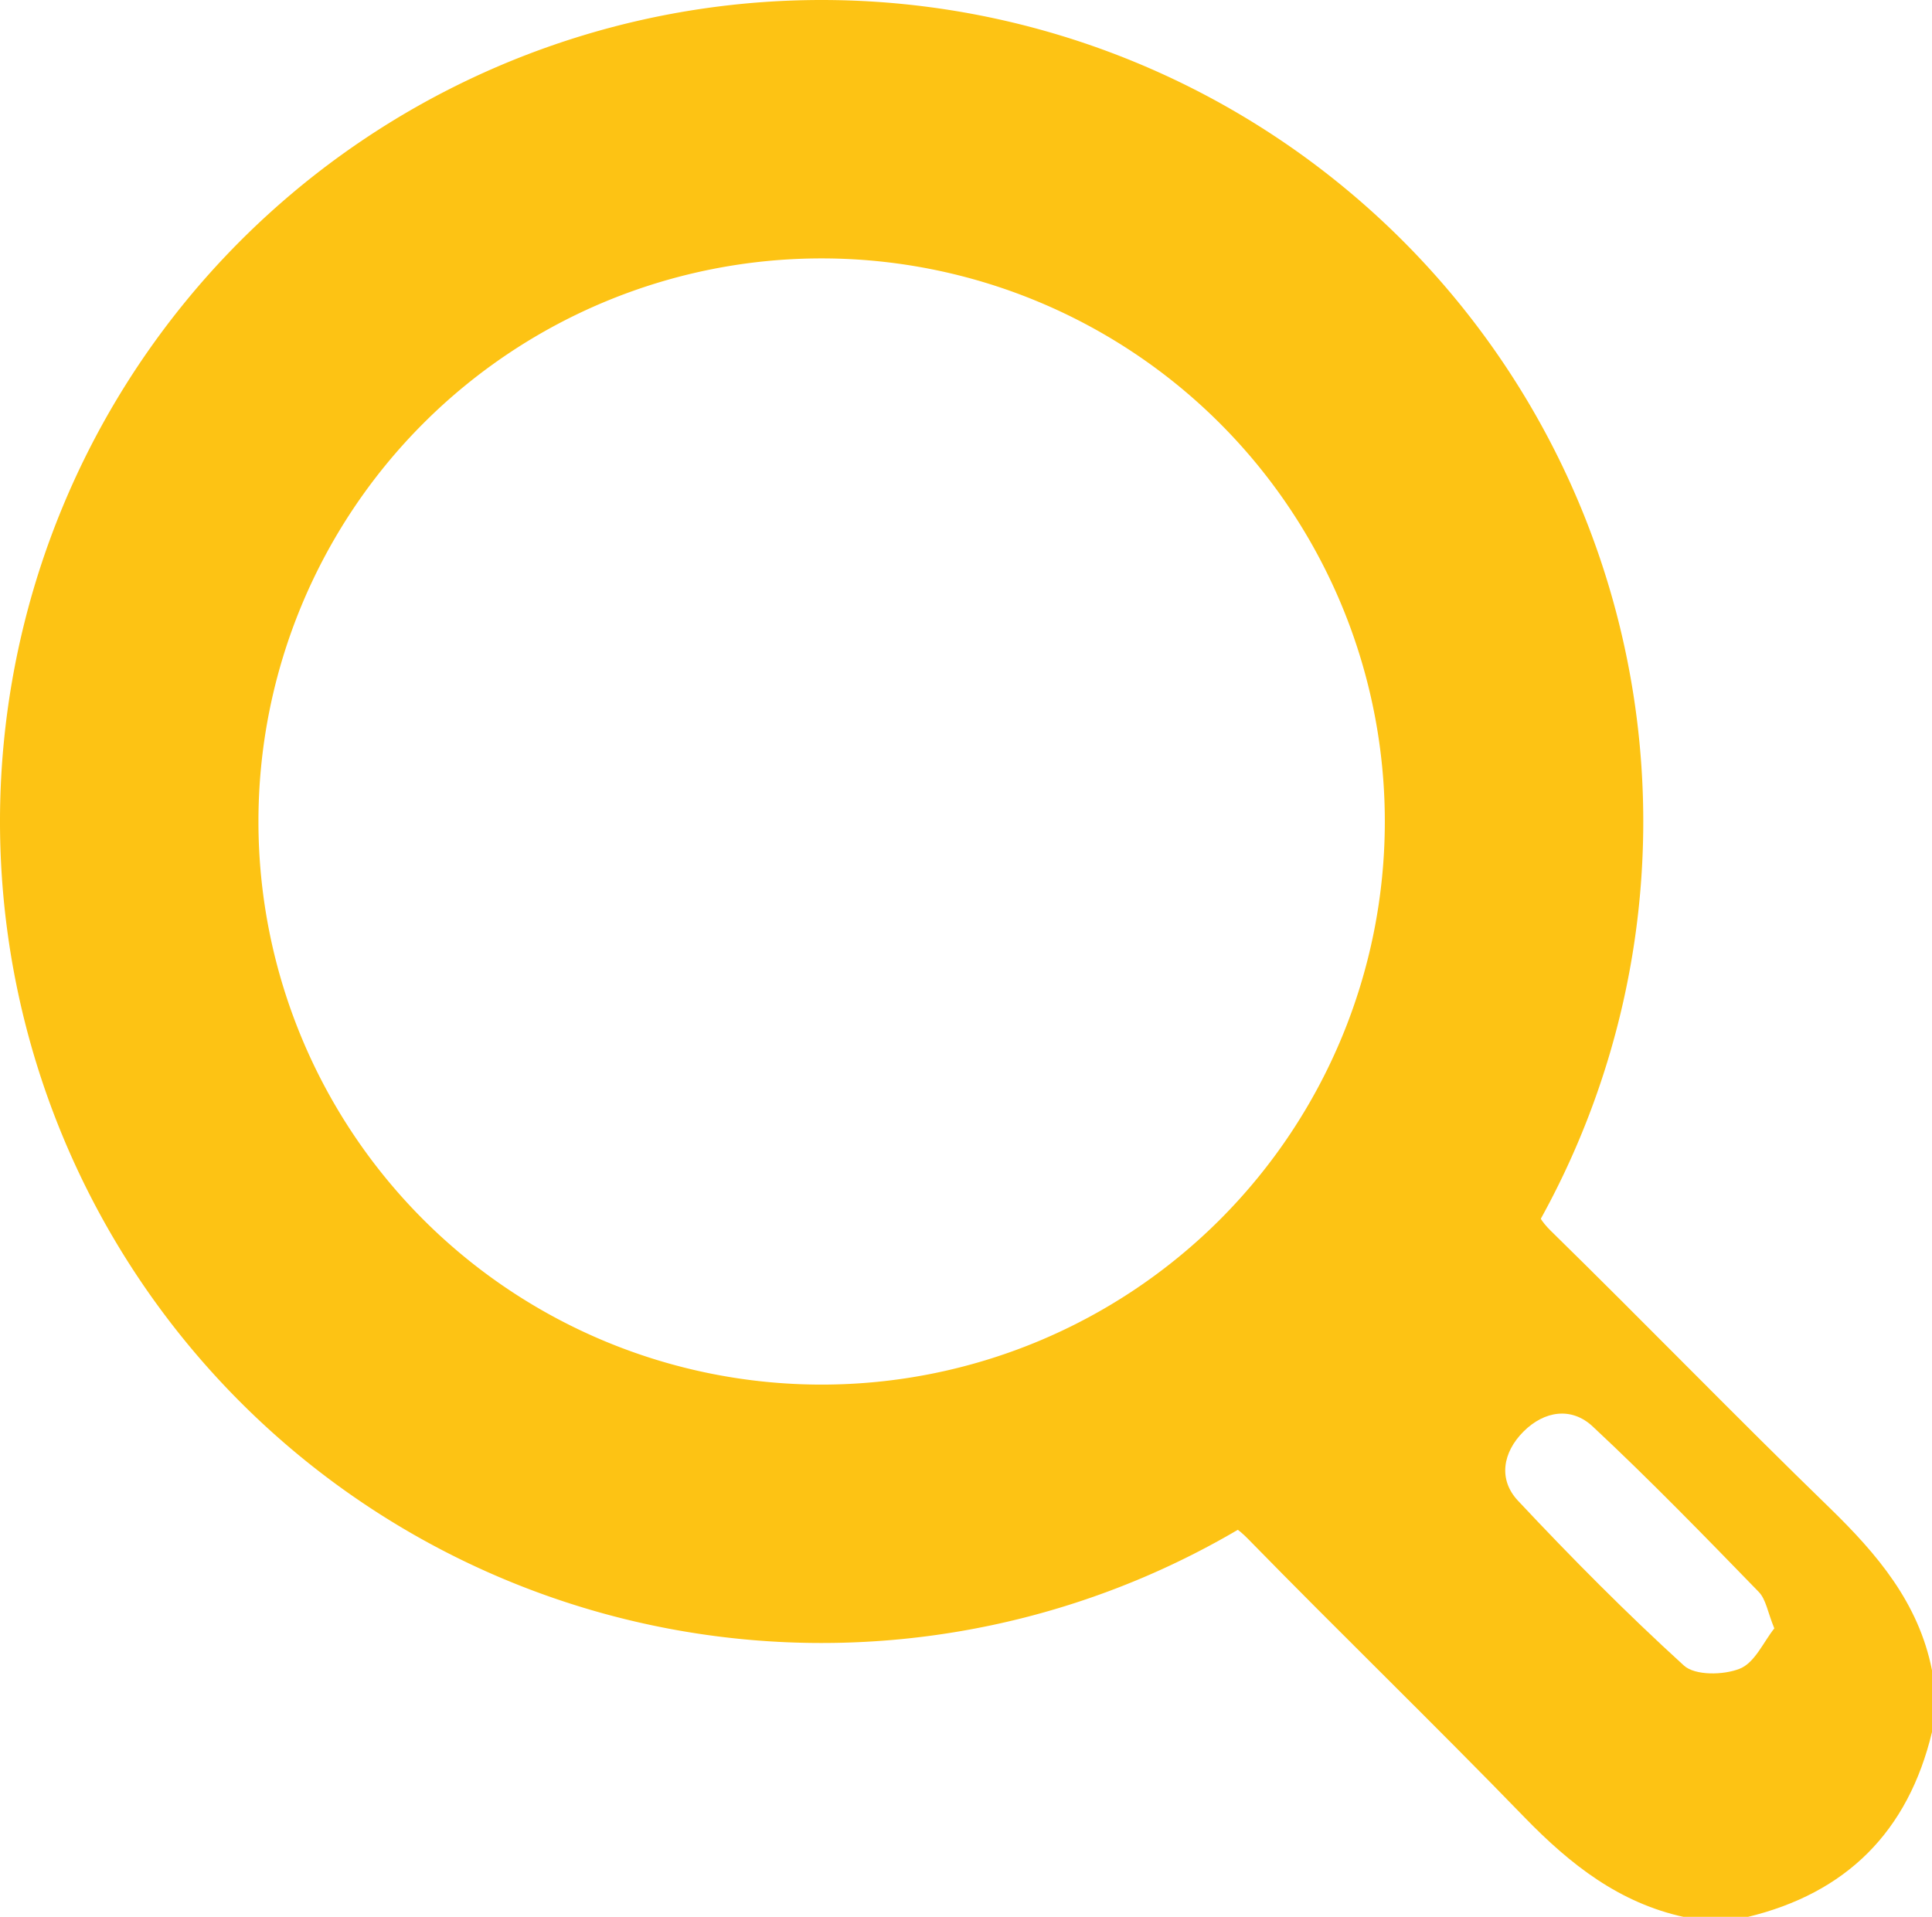 <svg xmlns="http://www.w3.org/2000/svg" xmlns:xlink="http://www.w3.org/1999/xlink" viewBox="0 0 232.79 231"><defs><style>.cls-1{fill:none;}.cls-2{fill:#fdc314;}.cls-3{clip-path:url(#clip-path);}</style><clipPath id="clip-path"><polygon class="cls-1" points="143.89 211.5 143.89 172.5 177.89 137.5 213.89 143.5 240.89 186.5 240.89 234.5 143.89 234.5 143.89 211.5"/></clipPath></defs><title>fichier2Fichier 6</title><g id="Calque_2" data-name="Calque 2"><g id="Calque_1-2" data-name="Calque 1"><path class="cls-2" d="M198,99A99,99,0,1,1,99,0,99,99,0,0,1,198,99ZM99,31.14A67.86,67.86,0,1,0,166.86,99,67.86,67.86,0,0,0,99,31.14Z"/><g class="cls-3"><path class="cls-2" d="M101.72,21.85h13.94c2.27.39,4.53.77,6.79,1.17C178,32.89,208.63,90.41,185.74,142c-1.19,2.69-1,4.22,1.09,6.3,11.28,11.05,22.27,22.39,33.59,33.38,5.76,5.6,10.77,11.48,12.37,19.61v7.44q-4.31,18-22.31,22.31H203c-7.87-1.69-13.78-6.34-19.28-12-11-11.35-22.33-22.31-33.36-33.6-2.32-2.37-4-2.6-7.06-1.25C97,204.63,44.52,181.66,28.19,133.64c-2.16-6.37-3.07-13.17-4.56-19.77V99.93c.27-1.18.62-2.34.8-3.53C29.67,62,48.73,38.79,81.11,26.62,87.65,24.16,94.83,23.39,101.72,21.85Zm-58.54,84.6c-.26,35.89,29.34,65.75,65.29,65.87,35.66.12,65.22-29.23,65.63-65.16.41-35.51-29.1-65.4-64.92-65.76S43.45,70.4,43.18,106.45Zm170.61,89.79c-.8-1.94-1-3.5-1.88-4.4-6.55-6.74-13.11-13.5-20-19.93-2.55-2.39-5.83-1.9-8.34.61s-3.06,5.78-.67,8.33c6.43,6.86,13.06,13.55,20,19.87,1.34,1.22,4.78,1.16,6.72.38C211.44,200.38,212.48,197.88,213.79,196.24Z"/></g></g></g></svg>